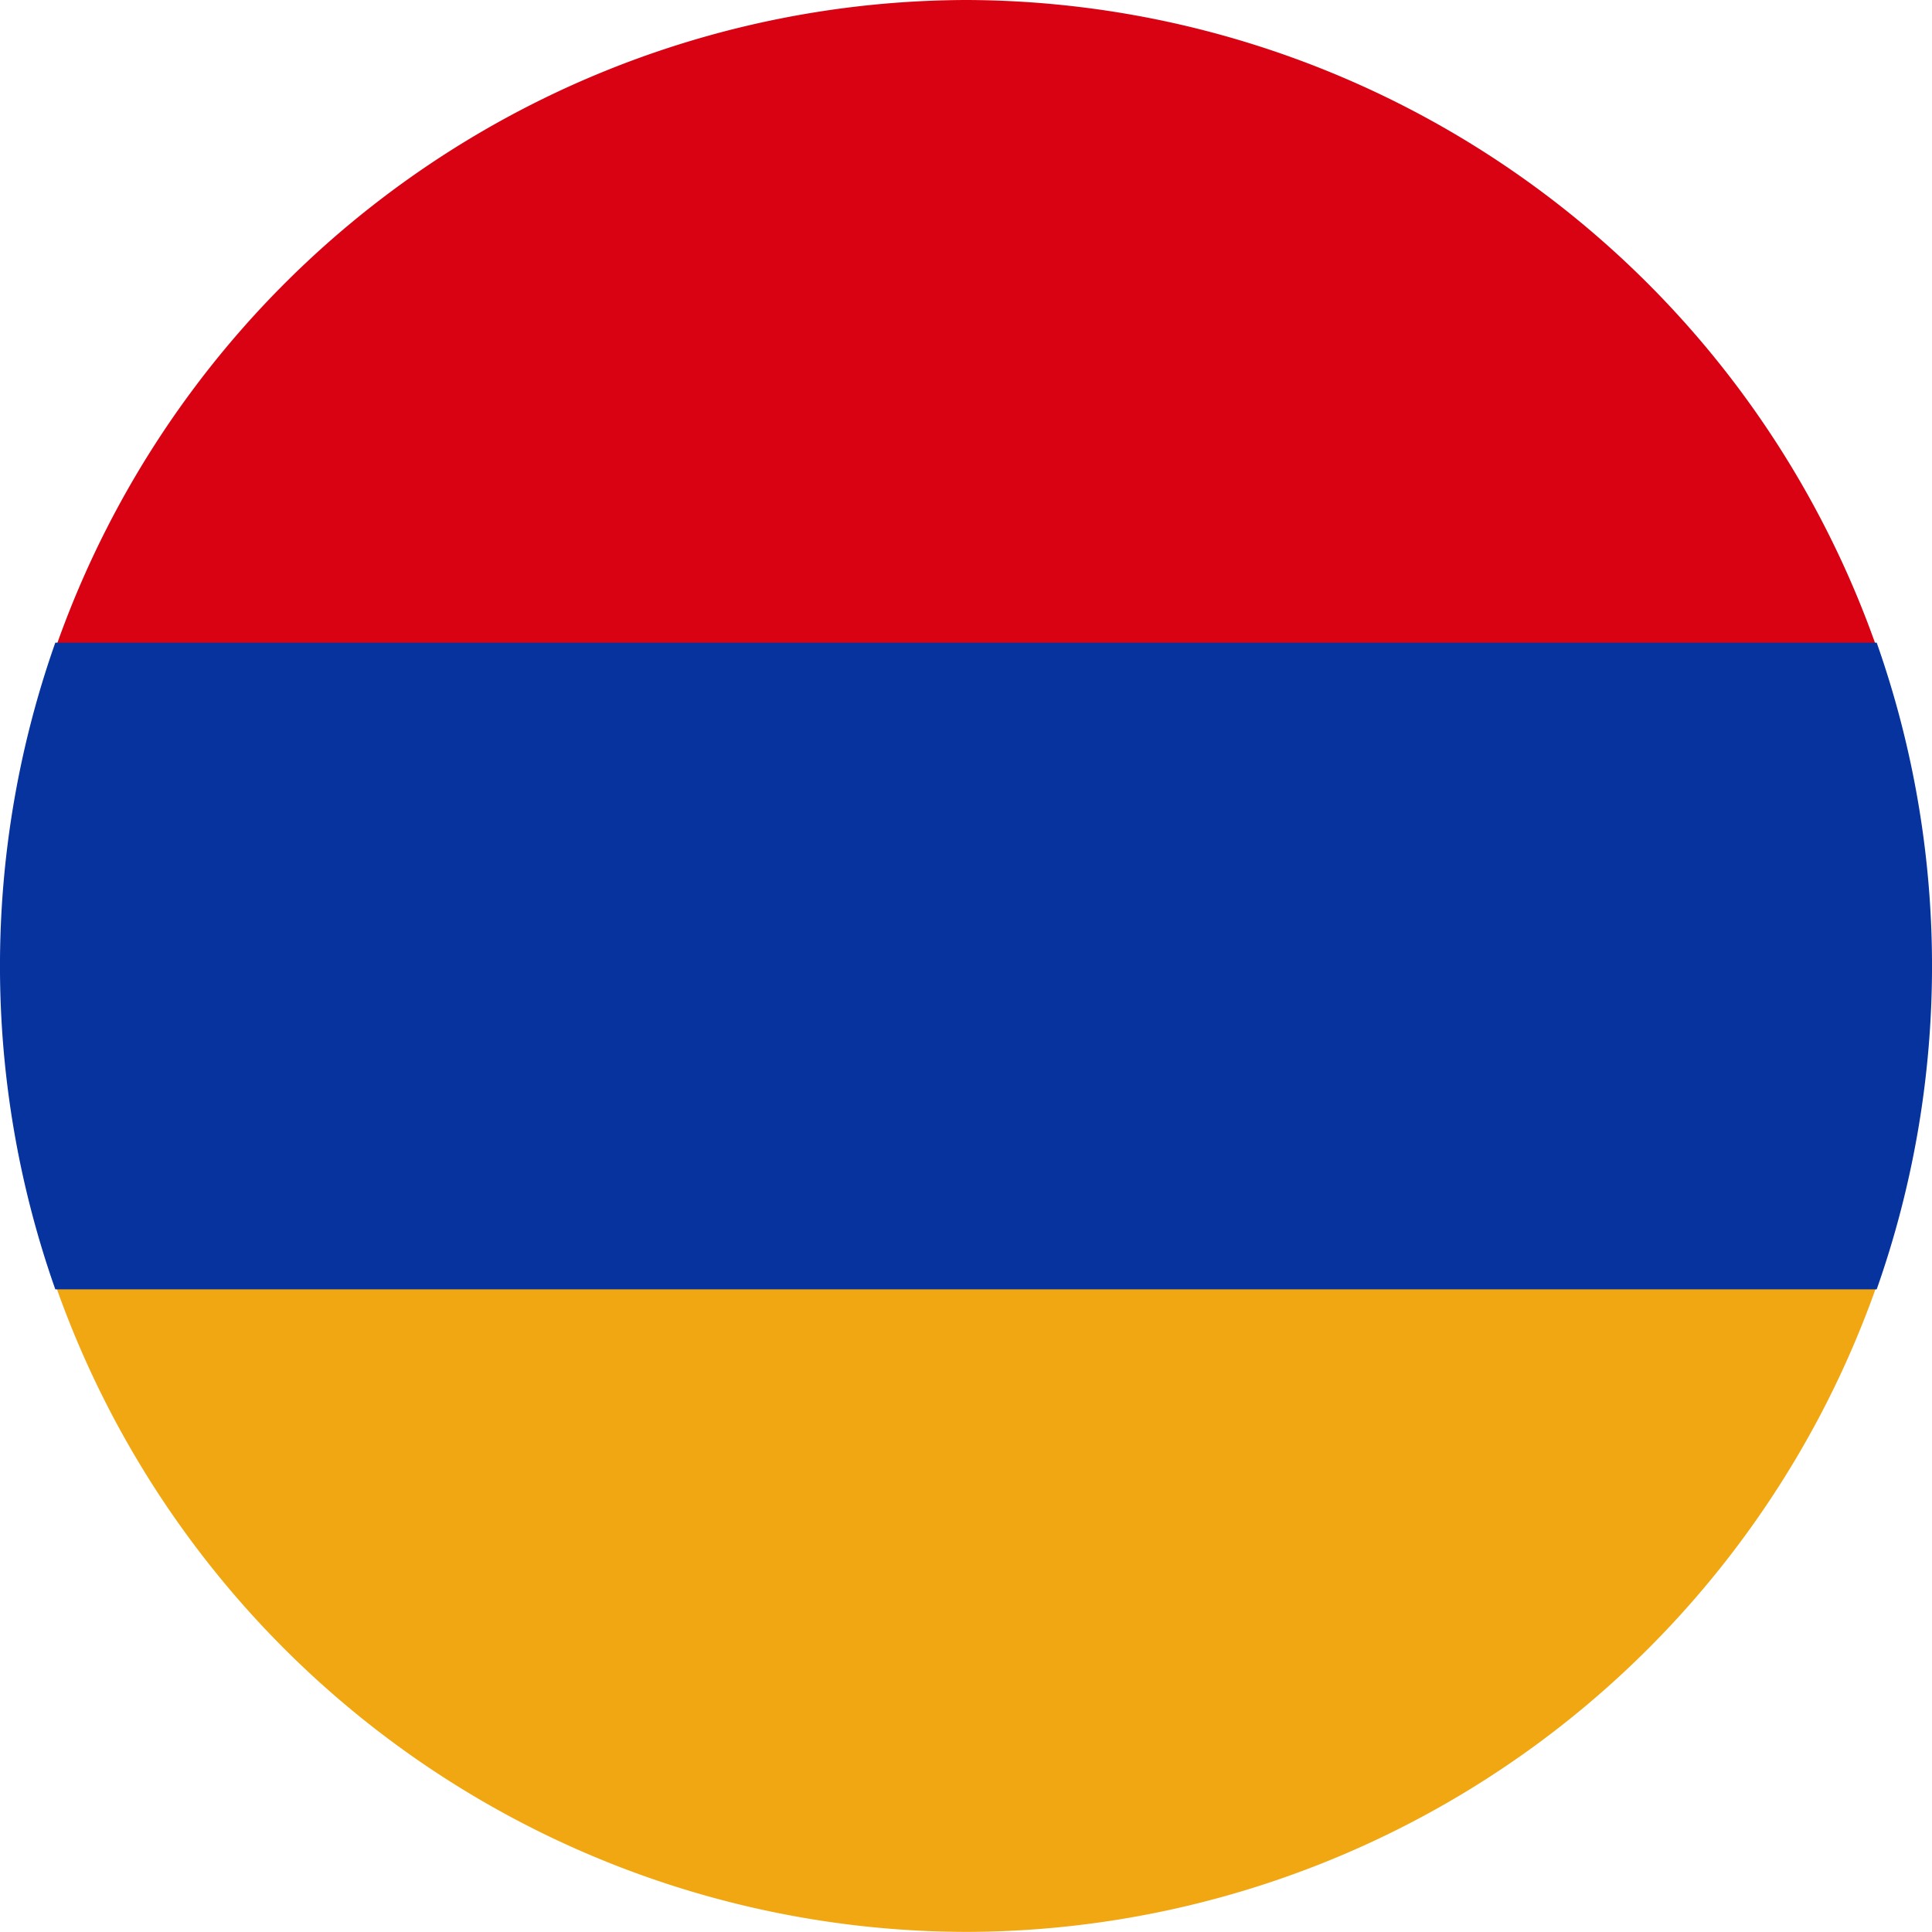 <svg id="Group_1136" data-name="Group 1136" xmlns="http://www.w3.org/2000/svg" width="19" height="18.999" viewBox="0 0 19 18.999">
  <g id="Group_1104" data-name="Group 1104">
    <path id="Path_17132" data-name="Path 17132" d="M67.2,172.417a9.511,9.511,0,0,0,8.952-6.36H58.24A9.512,9.512,0,0,0,67.2,172.417Z" transform="translate(-57.694 -153.418)" fill="#f1a711"/>
    <path id="Path_17133" data-name="Path 17133" d="M67.2,162.519a9.517,9.517,0,0,0-8.955,6.36H76.147A9.516,9.516,0,0,0,67.2,162.519Z" transform="translate(-57.694 -162.519)" fill="#d80212"/>
    <path id="Path_17134" data-name="Path 17134" d="M76.544,164.288H58.632a9.563,9.563,0,0,0,0,6.36H76.544a9.563,9.563,0,0,0,0-6.36Z" transform="translate(-58.088 -157.968)" fill="#07339e"/>
  </g>
</svg>
